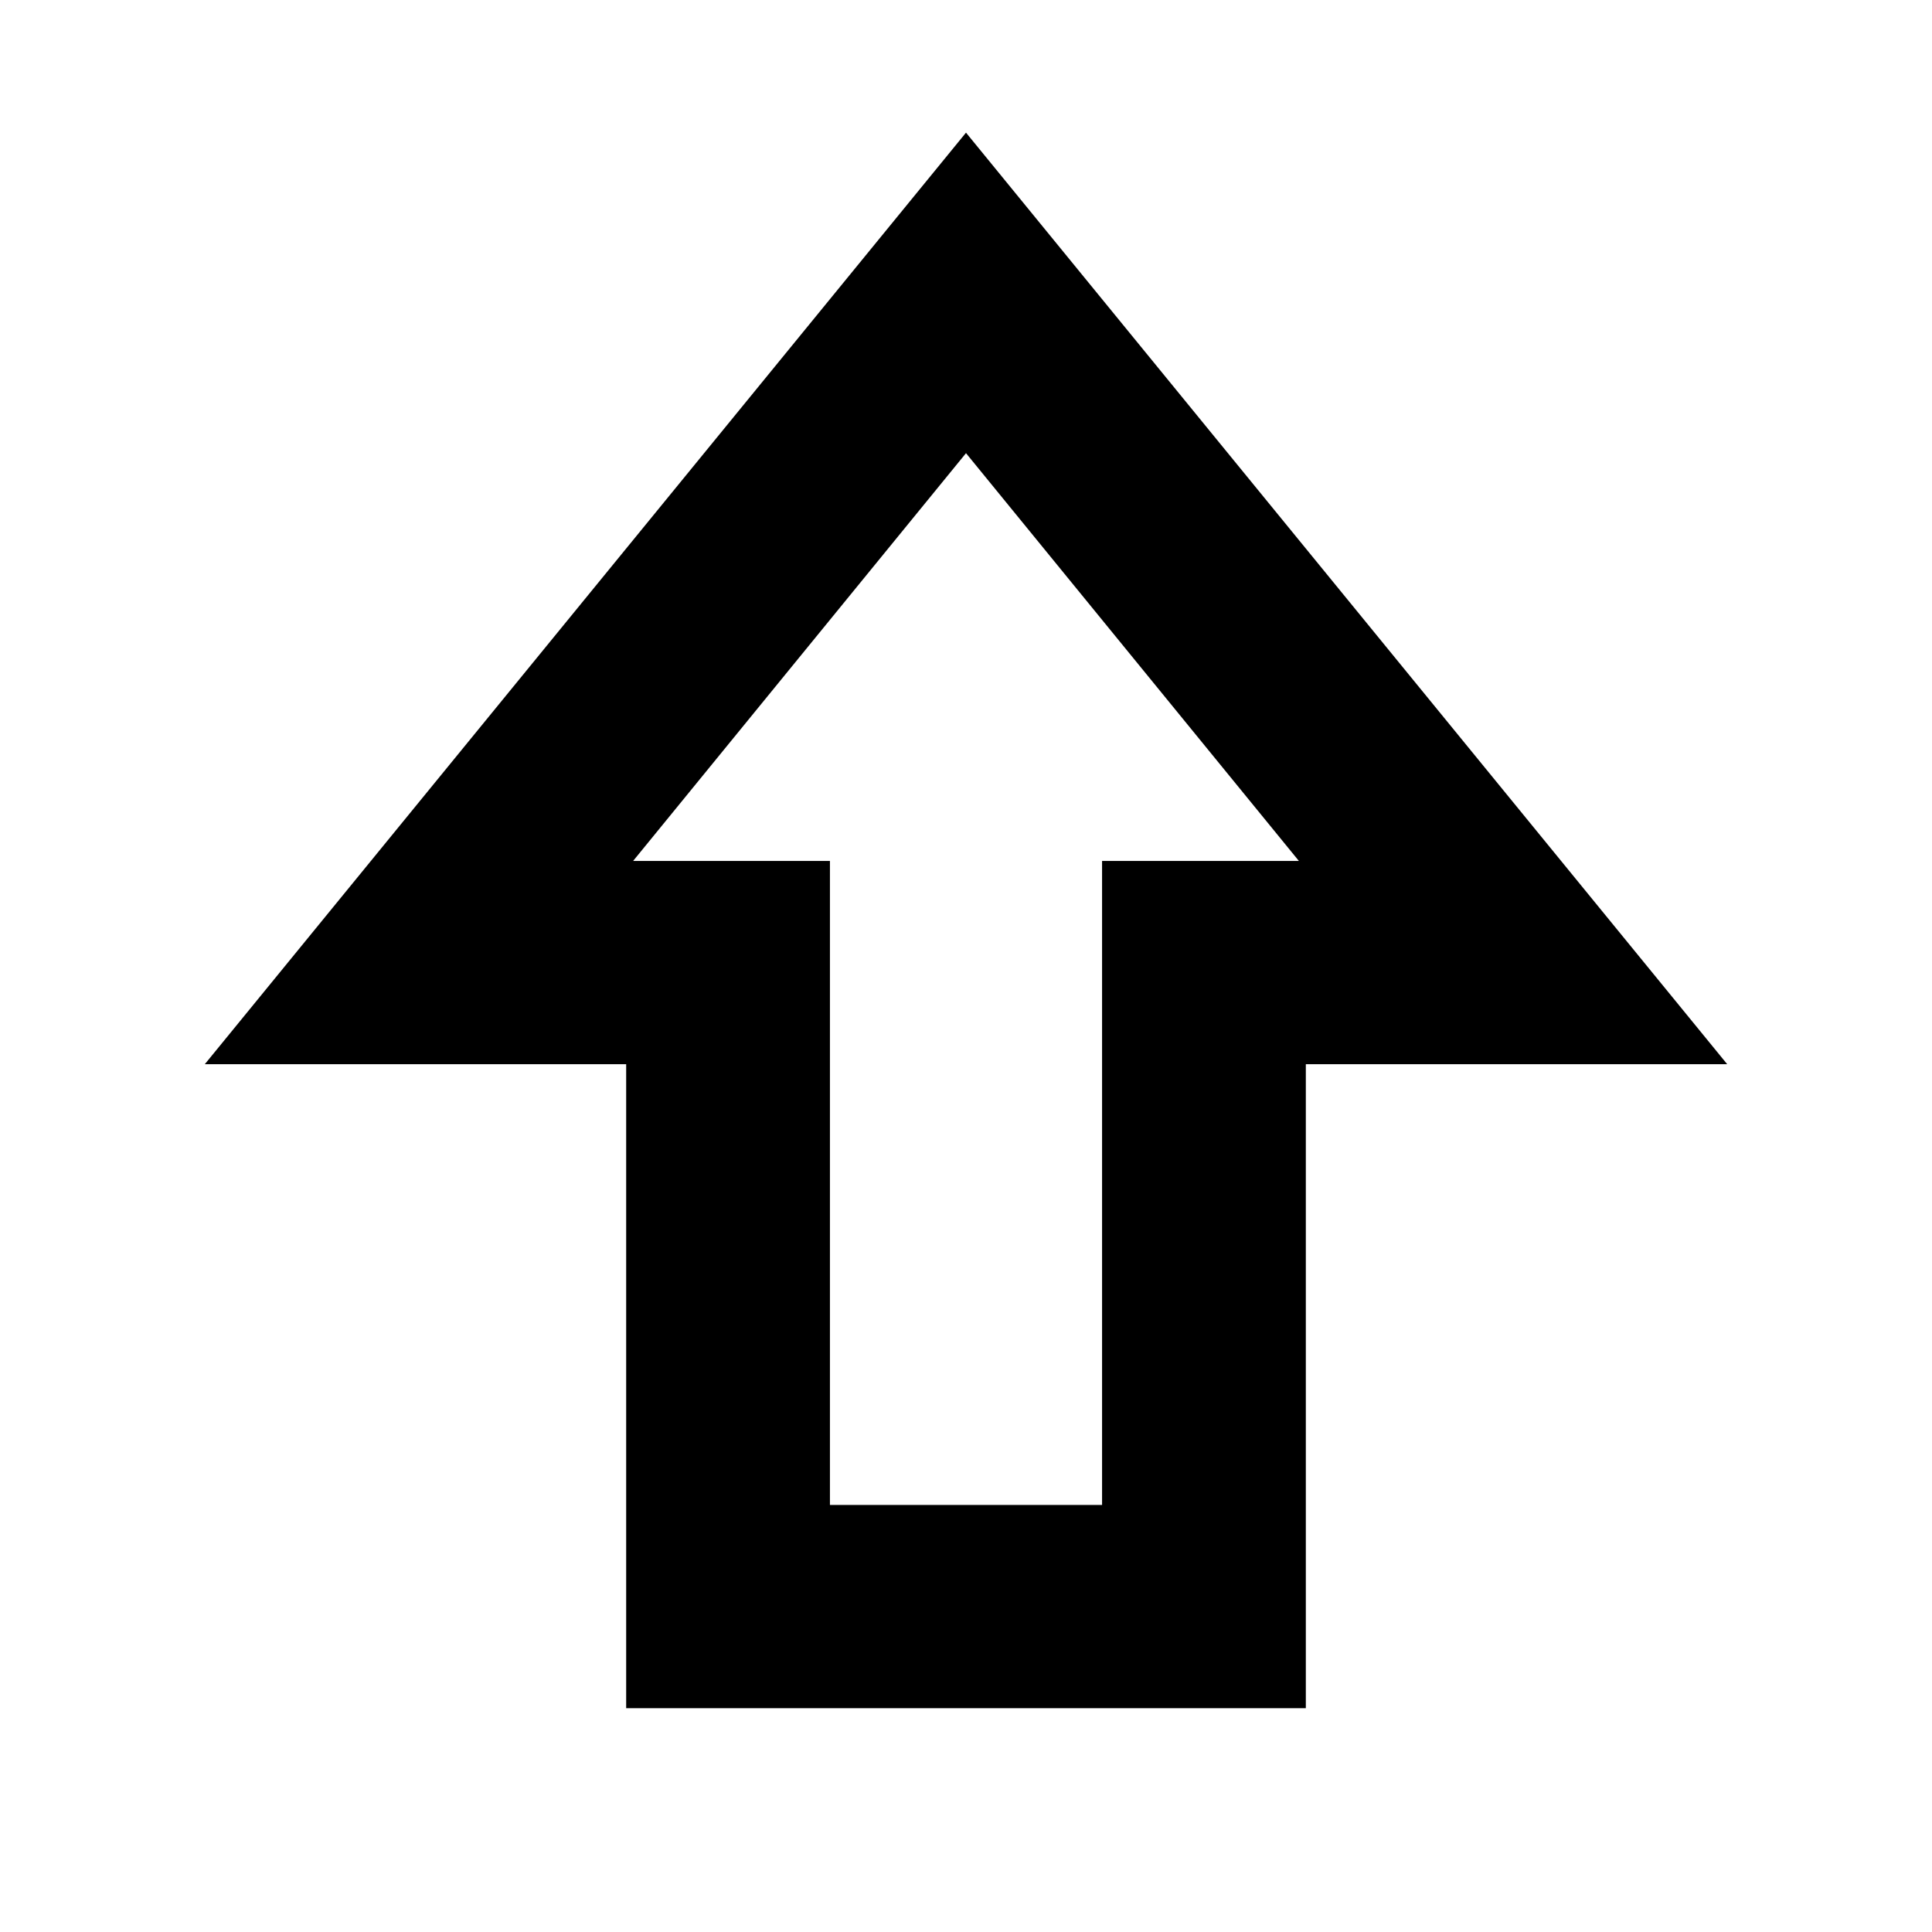 <svg xmlns="http://www.w3.org/2000/svg" height="24" viewBox="0 -960 960 960" width="24"><path d="M311.14-111.2v-320H101.76L480-894.09 858.24-431.2H648.86v320H311.14Zm101.25-101h135.22v-320h97.8L480-734.82 314.59-532.2h97.8v320Zm67.61-320Z"/></svg>